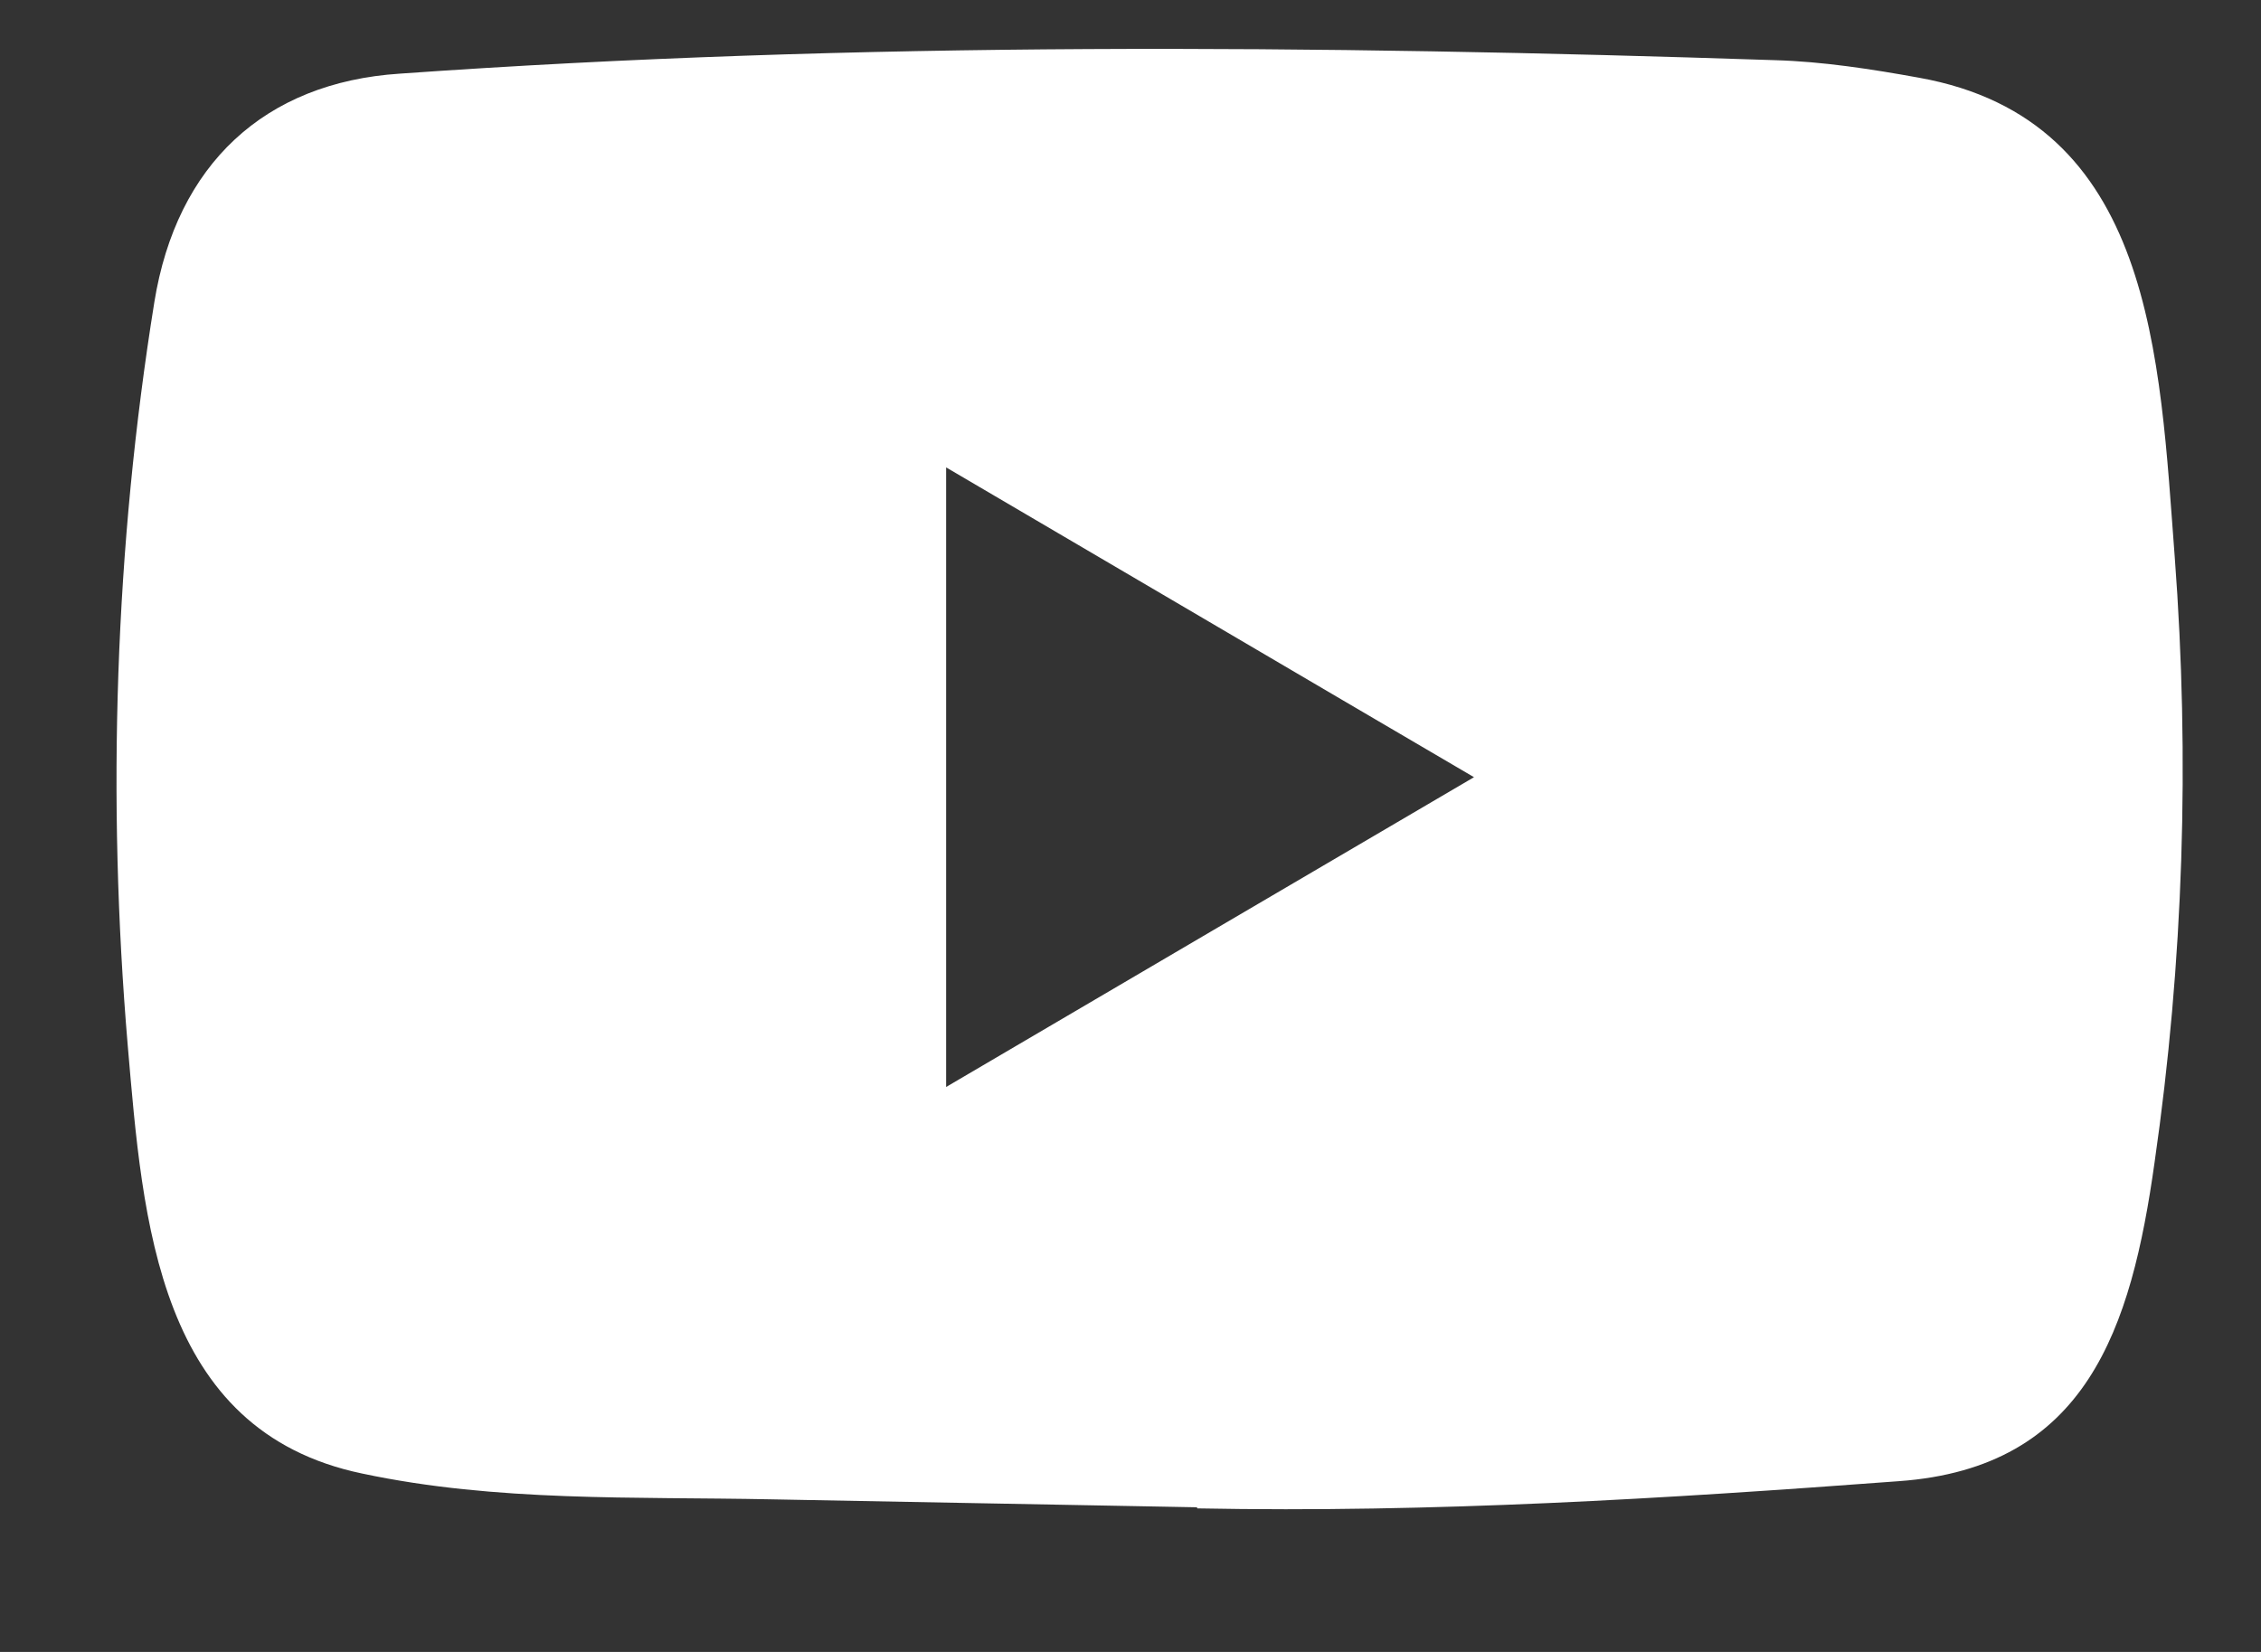 <svg width="26" height="19" viewBox="0 0 26 19" fill="none" xmlns="http://www.w3.org/2000/svg">
<rect x="0" y="0" width="26" height="19" fill="#333333" stroke="none"/>
<path d="M13.746 17.336L8.872 17.245C7.293 17.213 5.711 17.277 4.164 16.948C1.81 16.457 1.643 14.047 1.469 12.026C1.228 9.185 1.321 6.292 1.775 3.474C2.031 1.893 3.039 0.949 4.598 0.847C9.86 0.474 15.158 0.518 20.409 0.692C20.963 0.708 21.522 0.795 22.068 0.894C24.767 1.378 24.833 4.108 25.008 6.407C25.183 8.729 25.109 11.063 24.776 13.37C24.508 15.28 23.996 16.881 21.836 17.036C19.129 17.238 16.484 17.401 13.769 17.349C13.77 17.336 13.754 17.336 13.746 17.336ZM10.88 12.502C12.92 11.305 14.921 10.128 16.95 8.939C14.906 7.742 12.909 6.565 10.88 5.376V12.502Z" fill="white"/>
</svg>
